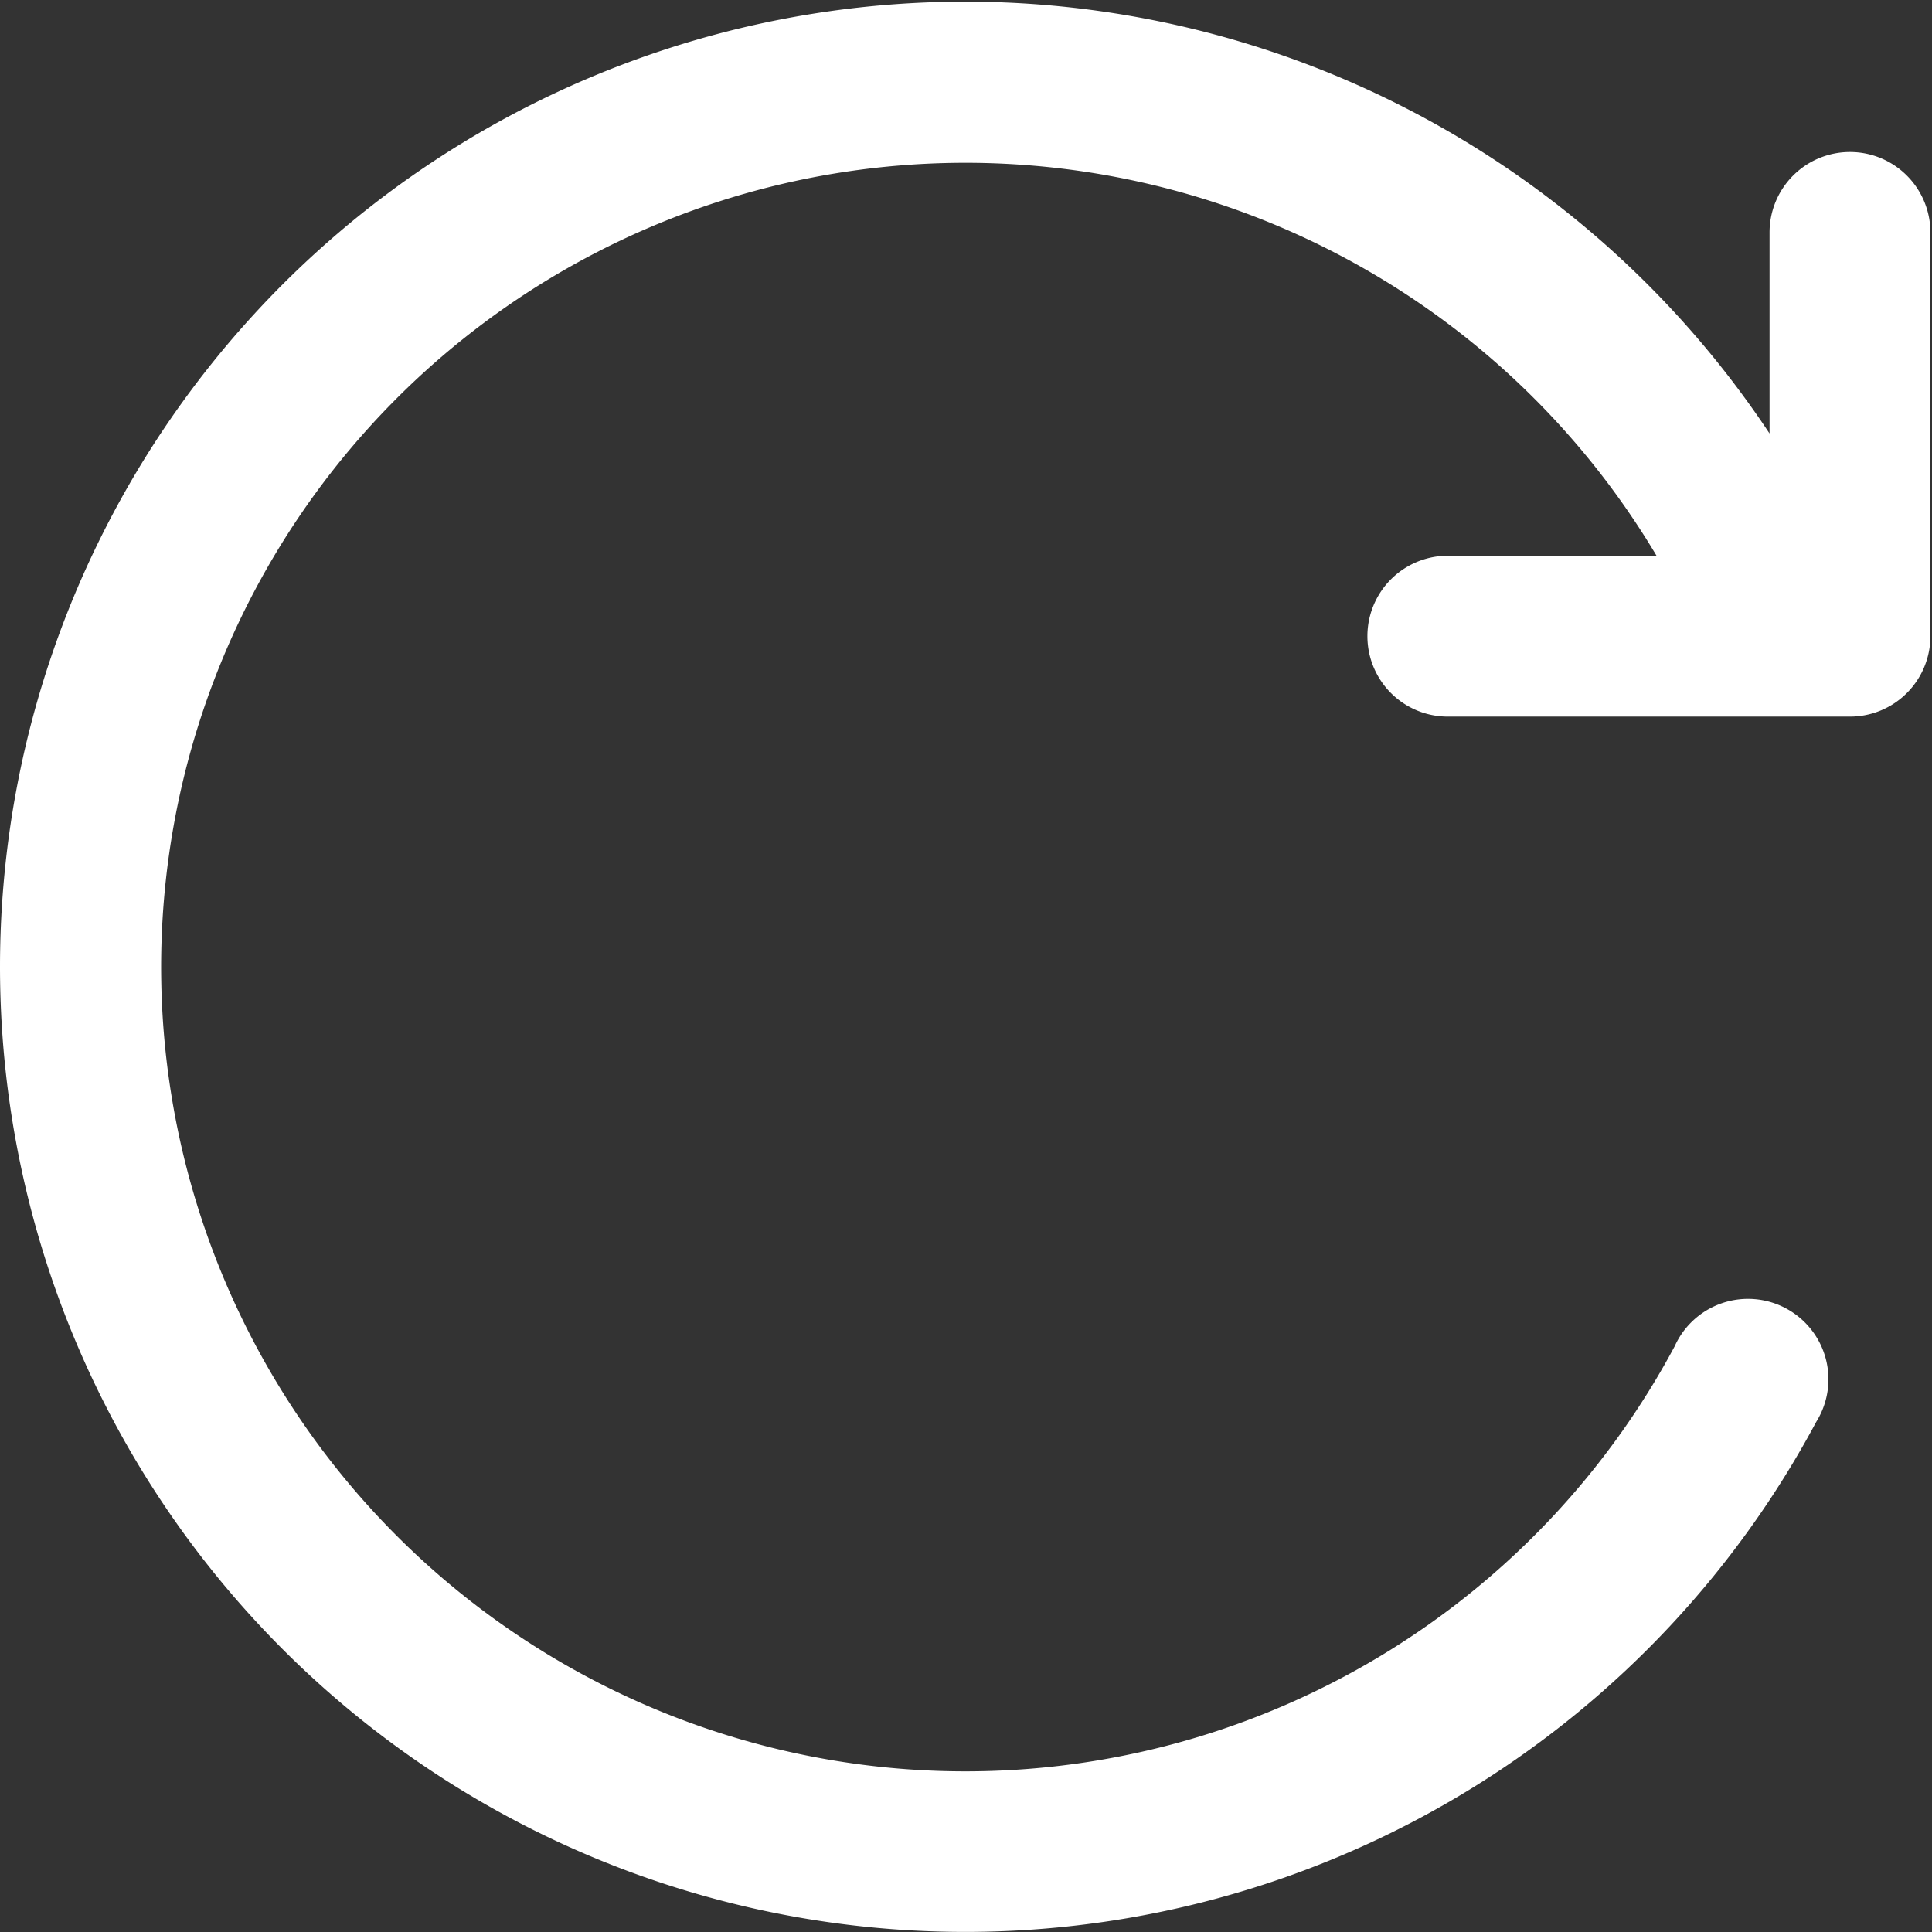 <?xml version="1.0" standalone="no"?><!DOCTYPE svg PUBLIC "-//W3C//DTD SVG 1.1//EN" "http://www.w3.org/Graphics/SVG/1.1/DTD/svg11.dtd"><svg viewBox="0 0 1024 1024" version="1.1" xmlns="http://www.w3.org/2000/svg" xmlns:xlink="http://www.w3.org/1999/xlink" width="10" height="10"><rect x="0" y="0" width="1024" height="1024" fill="#333333" stroke="none"/><defs><style type="text/css"></style></defs><path d="M980.525 80.567a42.628 42.628 0 0 0-42.628 42.628v106.57a511.538 511.538 0 1 0 24.724 523.9 42.628 42.628 0 1 0-75.026-40.07 426.282 426.282 0 1 1-9.591-419.035H767.384a42.628 42.628 0 1 0 0 85.256h213.141a42.628 42.628 0 0 0 42.628-42.628v-213.141a42.628 42.628 0 0 0-42.628-43.481z" fill="#ffffff" p-id="3659"></path></svg>